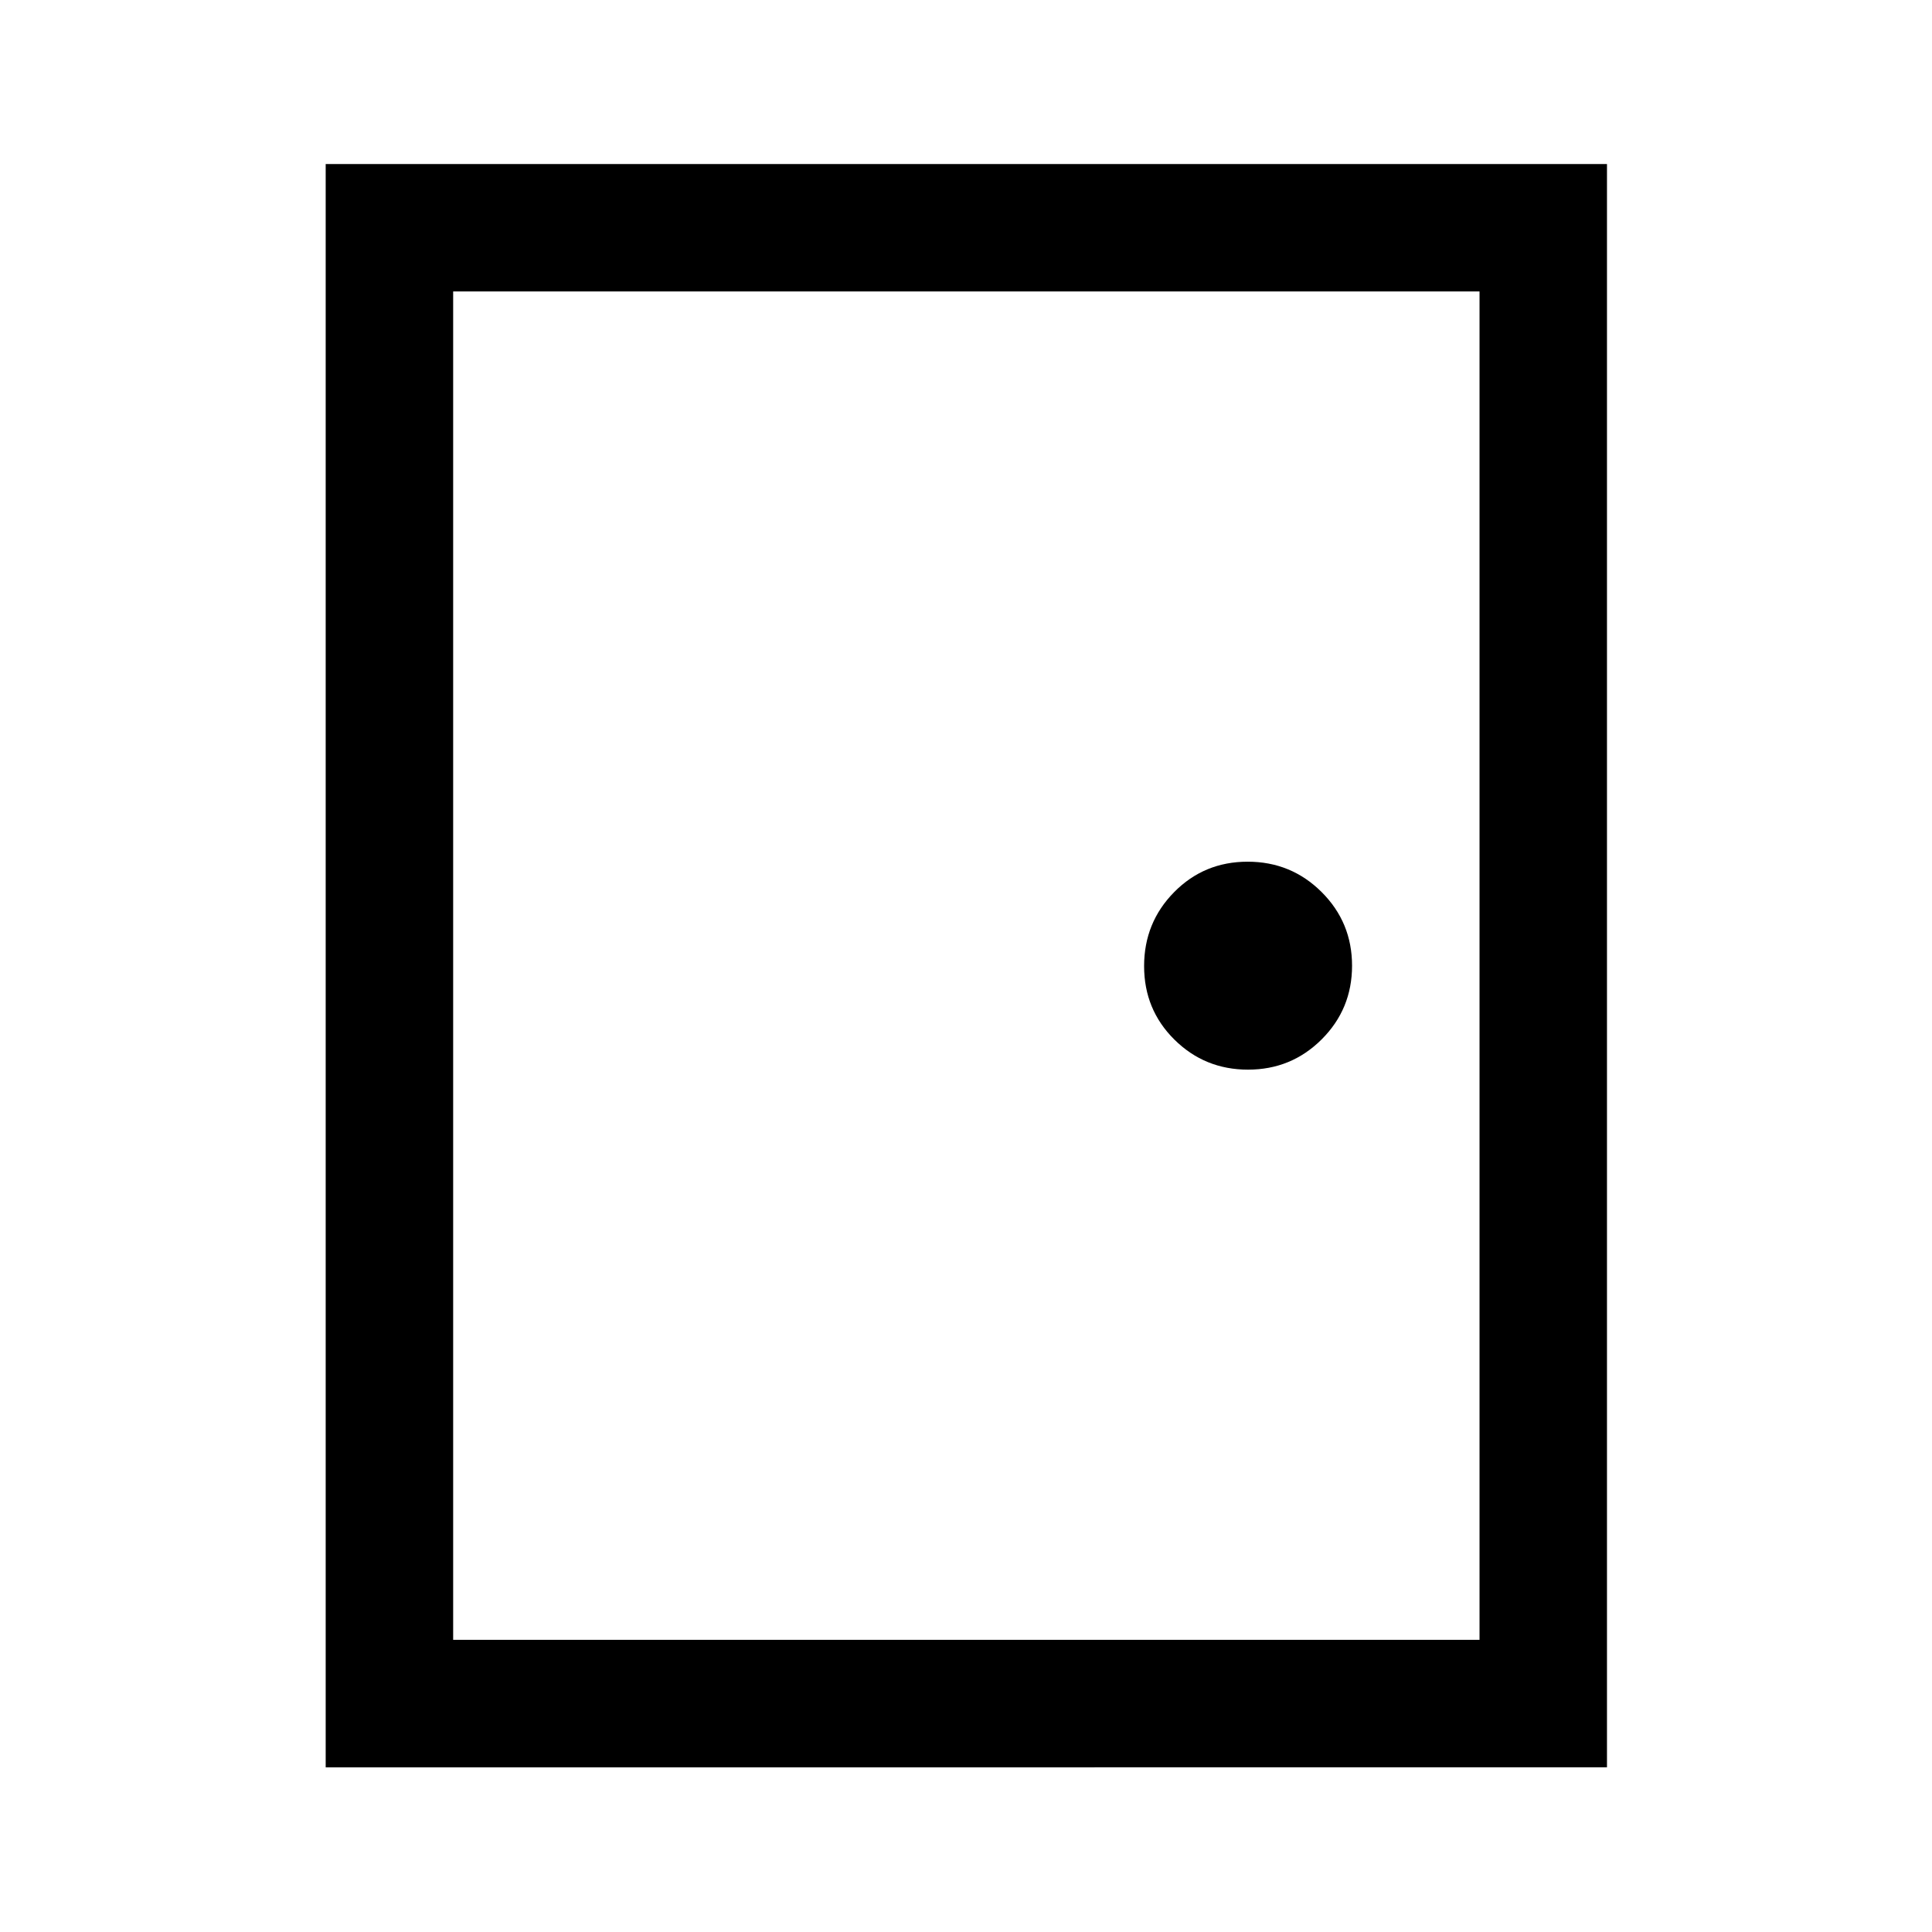 <svg xmlns="http://www.w3.org/2000/svg" height="40" viewBox="0 -960 960 960" width="40"><path d="M161.83-81.83V-878.5H798.5v796.67H161.83Zm63.34-63.34h510v-670h-510v670ZM620.15-428.5q21.52 0 36.6-15.06 15.08-15.07 15.08-36.59 0-21.52-15.13-36.6-15.13-15.08-36.75-15.08-21.62 0-36.53 15.13-14.92 15.13-14.92 36.75 0 21.62 15.06 36.53 15.07 14.92 36.59 14.92ZM225.17-145.17v-670 670Z"/></svg>